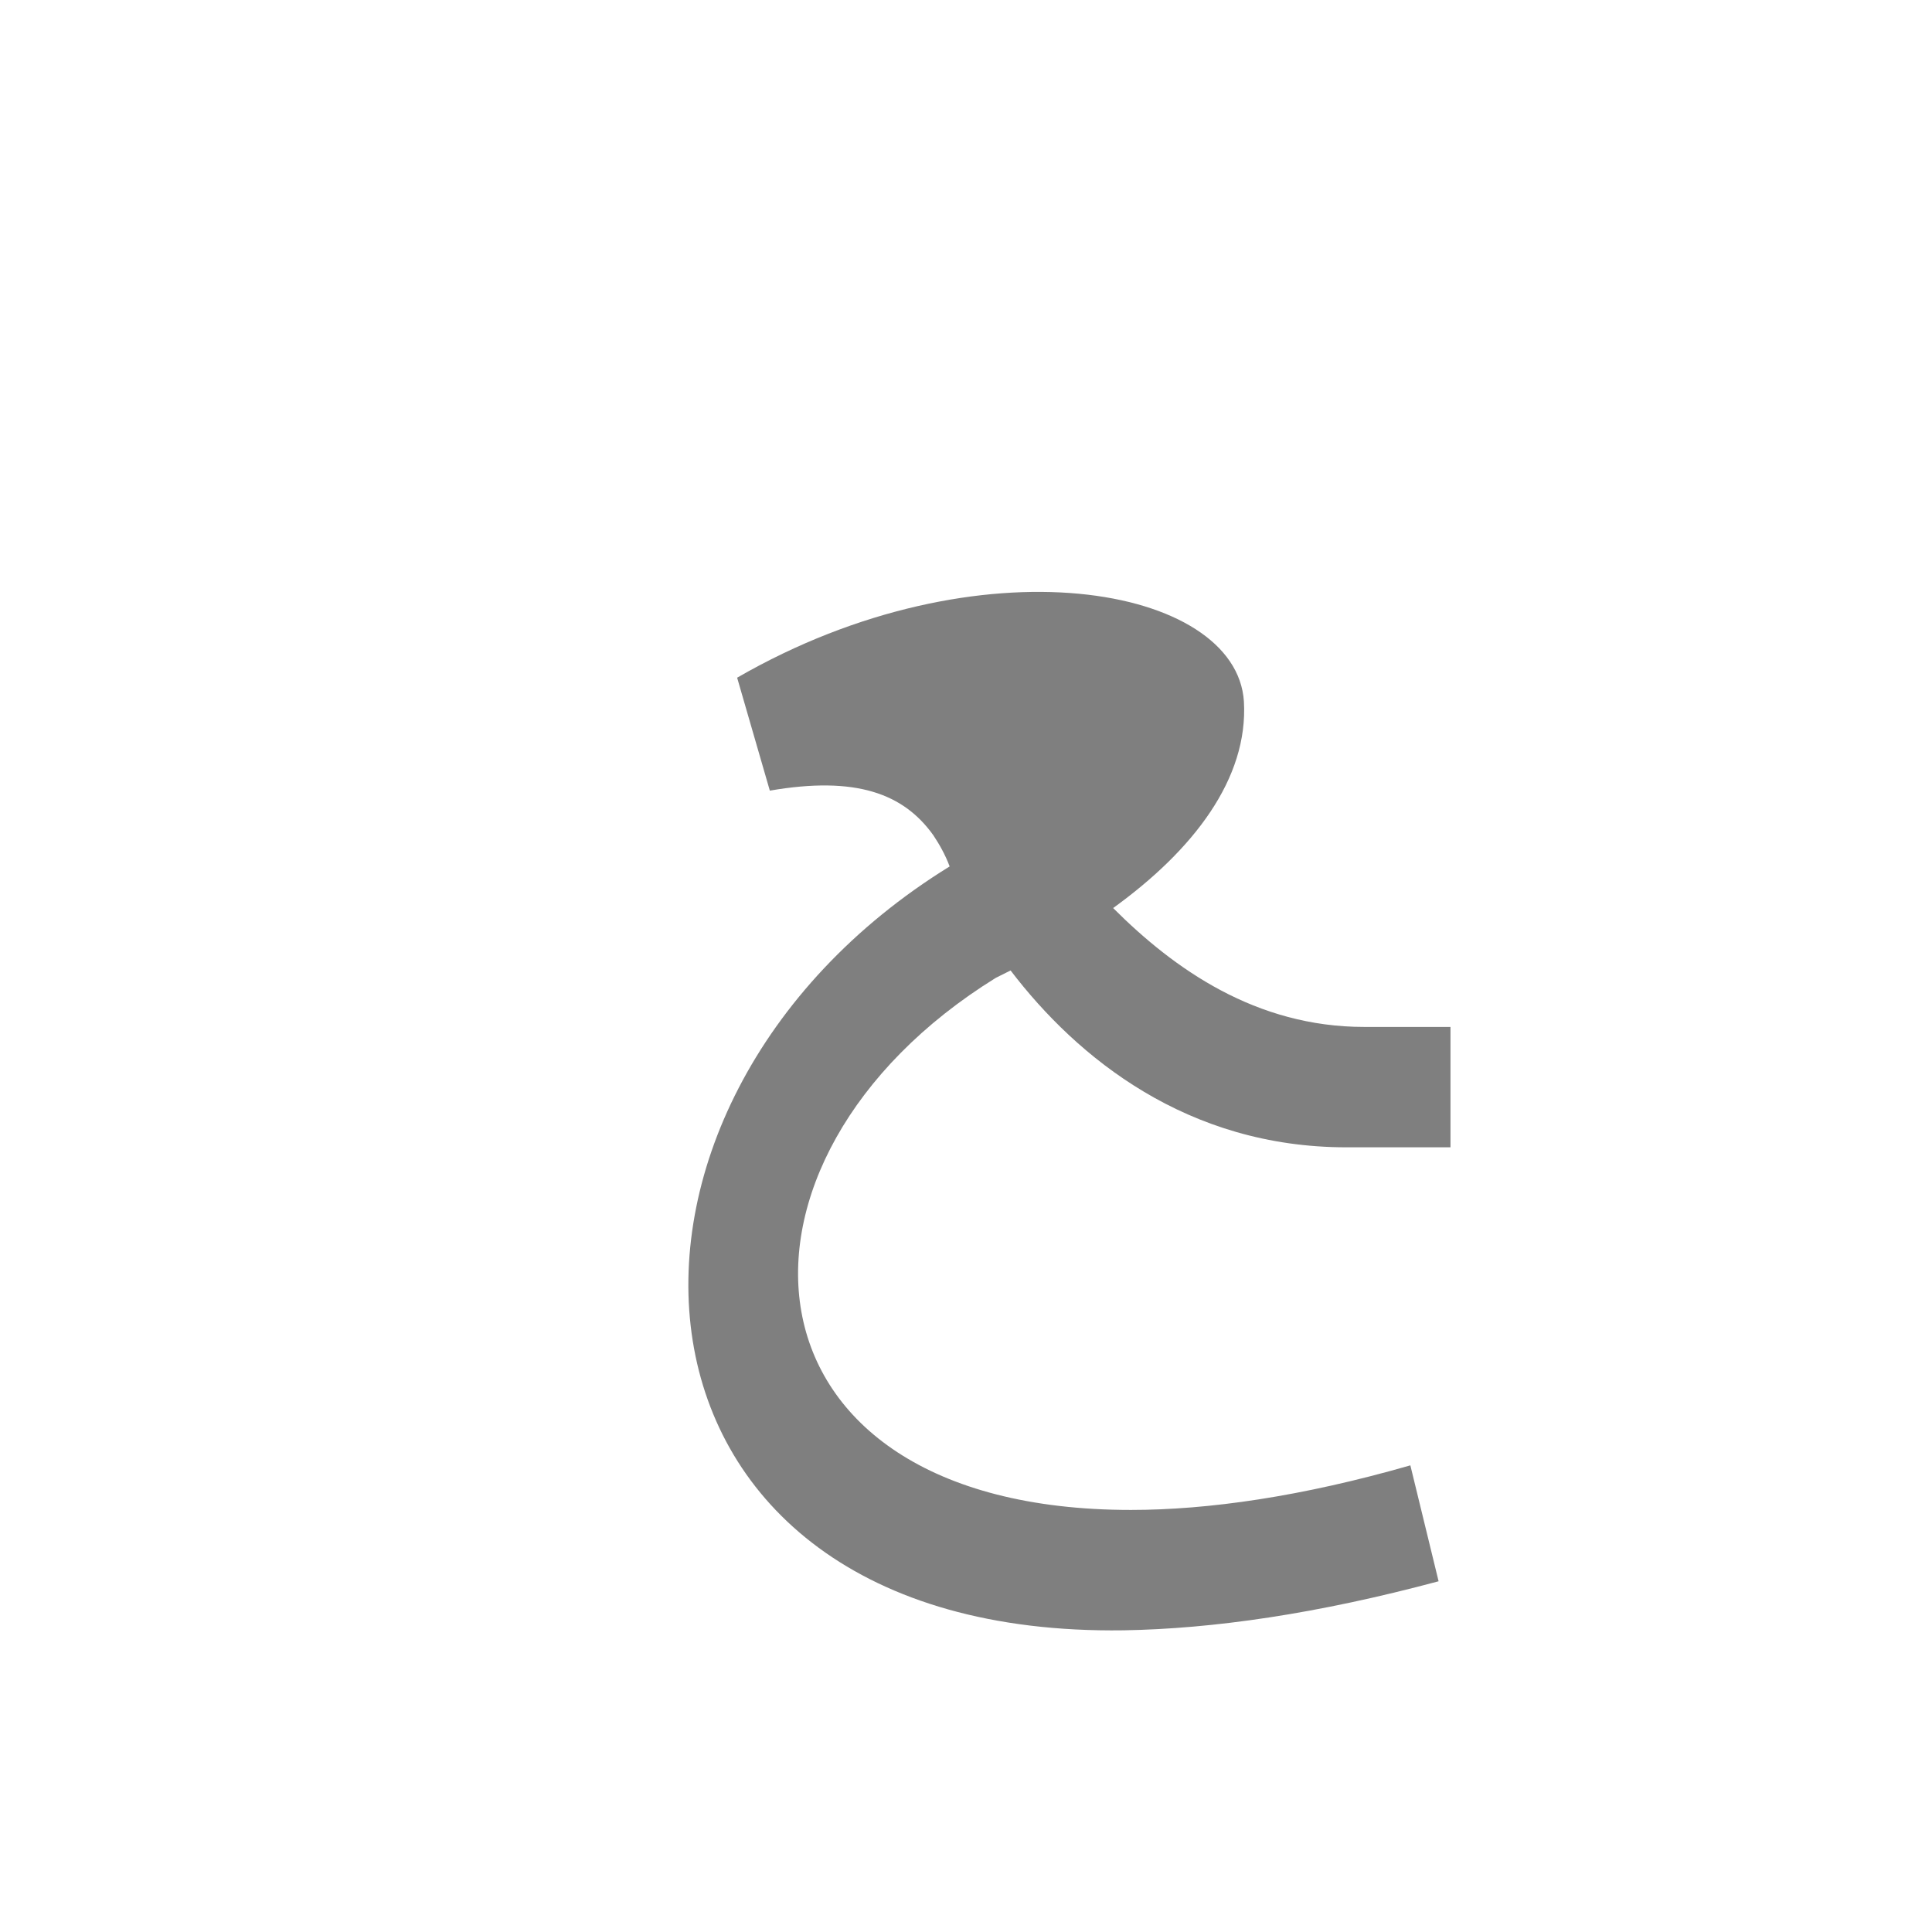 <?xml version="1.0" encoding="UTF-8"?>
<!DOCTYPE svg PUBLIC "-//W3C//DTD SVG 1.0//EN" "http://www.w3.org/TR/2001/REC-SVG-20010904/DTD/svg10.dtd">
<!-- Creator: CorelDRAW -->
<svg xmlns="http://www.w3.org/2000/svg" xml:space="preserve" width="1300px" height="1300px" version="1.0" style="shape-rendering:geometricPrecision; text-rendering:geometricPrecision; image-rendering:optimizeQuality; fill-rule:evenodd; clip-rule:evenodd"
viewBox="0 0 1300 1056"
 xmlns:xlink="http://www.w3.org/1999/xlink">
 <defs>
  <style type="text/css">
   <![CDATA[
    .fil0 {fill:black;fill-opacity:0.502}
    .fil1 {fill:#999933;fill-opacity:0.502}
   ]]>
  </style>
 </defs>
 <g id="_100:master" visibility="hidden">
  <path class="fil0" d="M457 405l-13 -73c64,-26 114,-39 149,-39 59,0 120,22 120,86 0,44 -25,83 -75,117 12,34 27,54 45,62 18,8 61,11 128,11l0 81c-87,0 -146,-11 -176,-34 -20,-16 -37,-44 -52,-84l-55 21c-82,31 -174,96 -174,186 -1,127 86,181 208,181 66,0 139,-15 220,-44l29 73c-92,35 -178,53 -258,53 -80,0 -147,-23 -201,-67 -53,-45 -80,-107 -80,-188 0,-101 64,-183 154,-235 54,-31 81,-39 134,-58 0,-1 -1,-2 -1,-3 -8,-31 -42,-46 -102,-46l0 0z"/>
 </g>
 <g id="Layer_x0020_1" visibility="hidden">
  <path class="fil0" d="M679 541l-49 -65c24,-15 67,-42 84,-63 0,-20 -6,-32 -24,-45 -18,-14 -43,-20 -77,-20l-12 -73c64,-26 114,-39 149,-39 59,0 120,22 120,86 0,39 -19,73 -58,102 26,142 99,145 180,145l0 81c-99,0 -206,-14 -230,-174 -26,26 -59,50 -83,65z"/>
  <path class="fil1" d="M649 464l38 72c-82,50 -133,128 -135,195 -2,112 128,196 405,112l29 73c-347,123 -518,-20 -515,-185 2,-95 61,-198 178,-267z"/>
 </g>
 <g id="Layer_x0020_2">
  <path class="fil0" d="M639 461c-3,-8 -7,-15 -11,-21 -20,-28 -52,-40 -110,-30l-22 -76c163,-94 336,-62 341,16 3,52 -34,100 -88,139 41,41 96,80 169,80l58 0 0 81 -70 0c-107,0 -181,-60 -226,-119l-10 5c-197,122 -182,358 91,358 52,0 115,-9 188,-30l19 78c-82,22 -152,32 -212,33 -356,5 -378,-353 -117,-514z"/>
 </g>
</svg>

